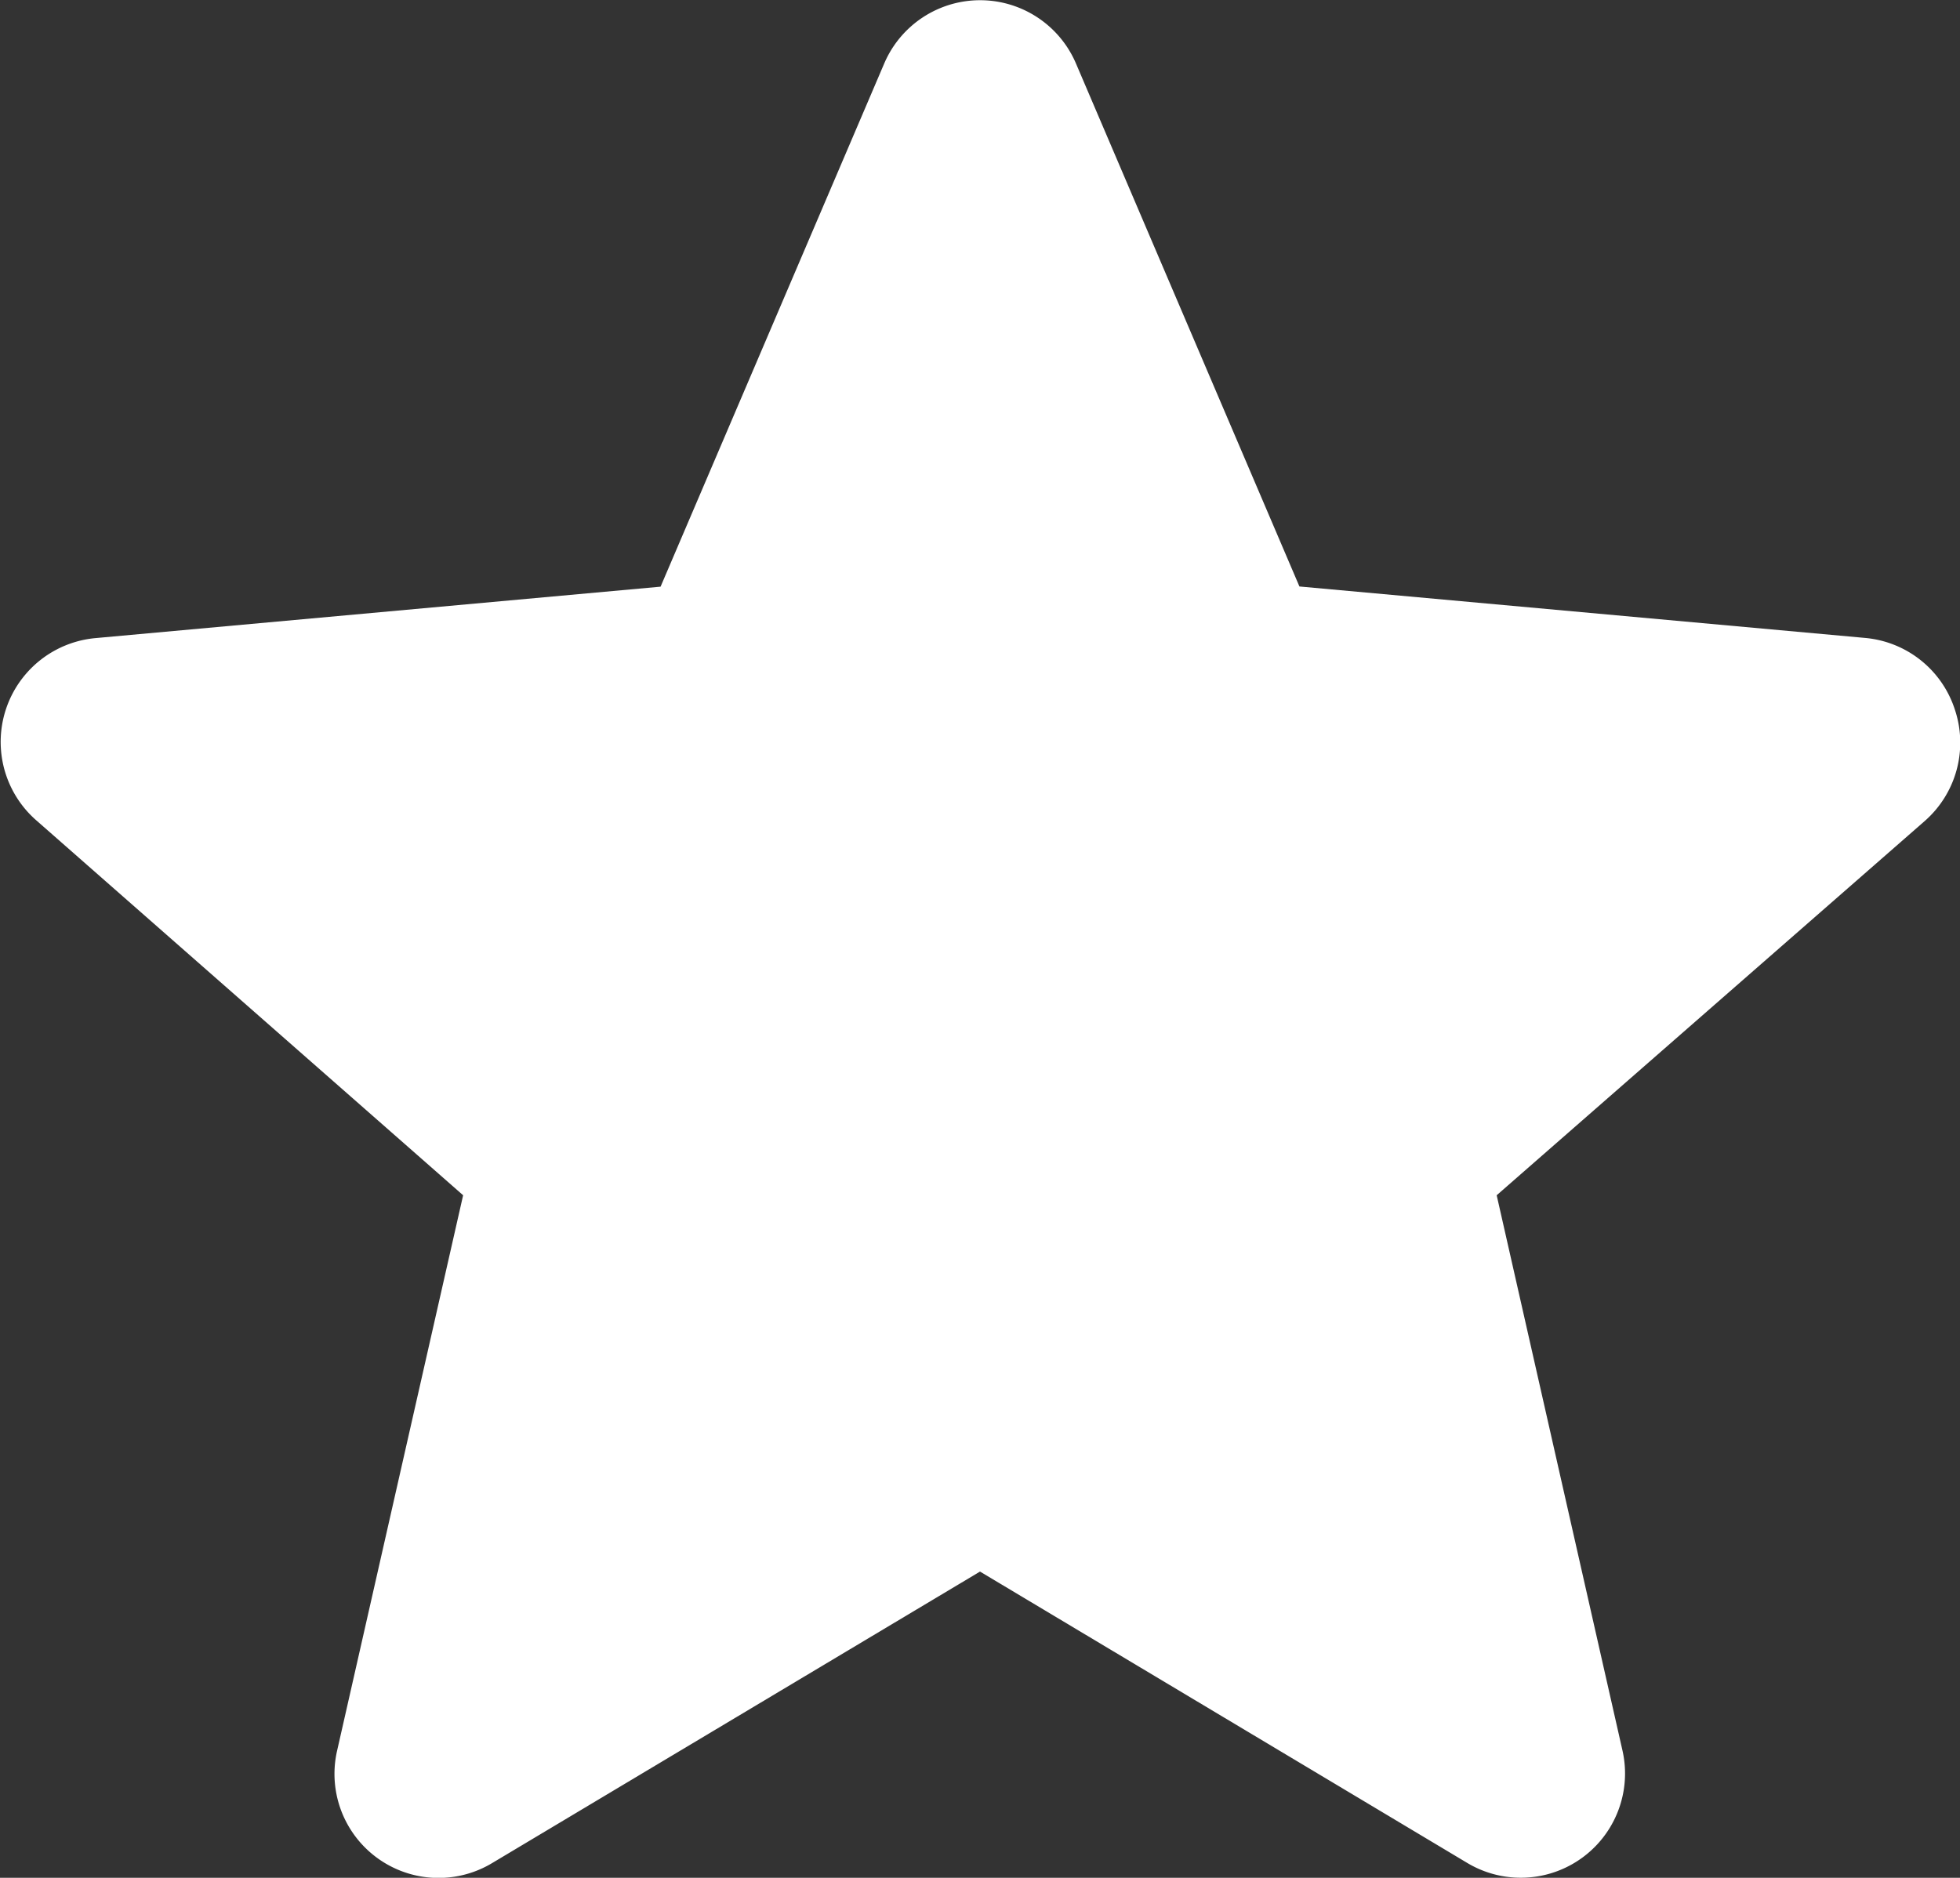 <svg xmlns="http://www.w3.org/2000/svg" width="10.284" height="9.855" viewBox="0 0 10.284 9.855">
    <rect x="0" y="0" width="10.284" height="9.855" fill="#333333" stroke="none"/>
    <defs>
        <style>
            .cls-1{fill:#fff}
        </style>
    </defs>
    <path id="star" d="M10.257 4.216a.546.546 0 0 0-.471-.376l-2.968-.27L5.645.824a.547.547 0 0 0-1.005 0L3.466 3.571.5 3.841a.547.547 0 0 0-.31.956l2.24 1.968-.661 2.914a.546.546 0 0 0 .813.591l2.56-1.53L7.7 10.27a.547.547 0 0 0 .813-.591l-.66-2.914L10.1 4.8a.547.547 0 0 0 .157-.584zm0 0" class="cls-1" transform="translate(0 -.492)"/>
</svg>

